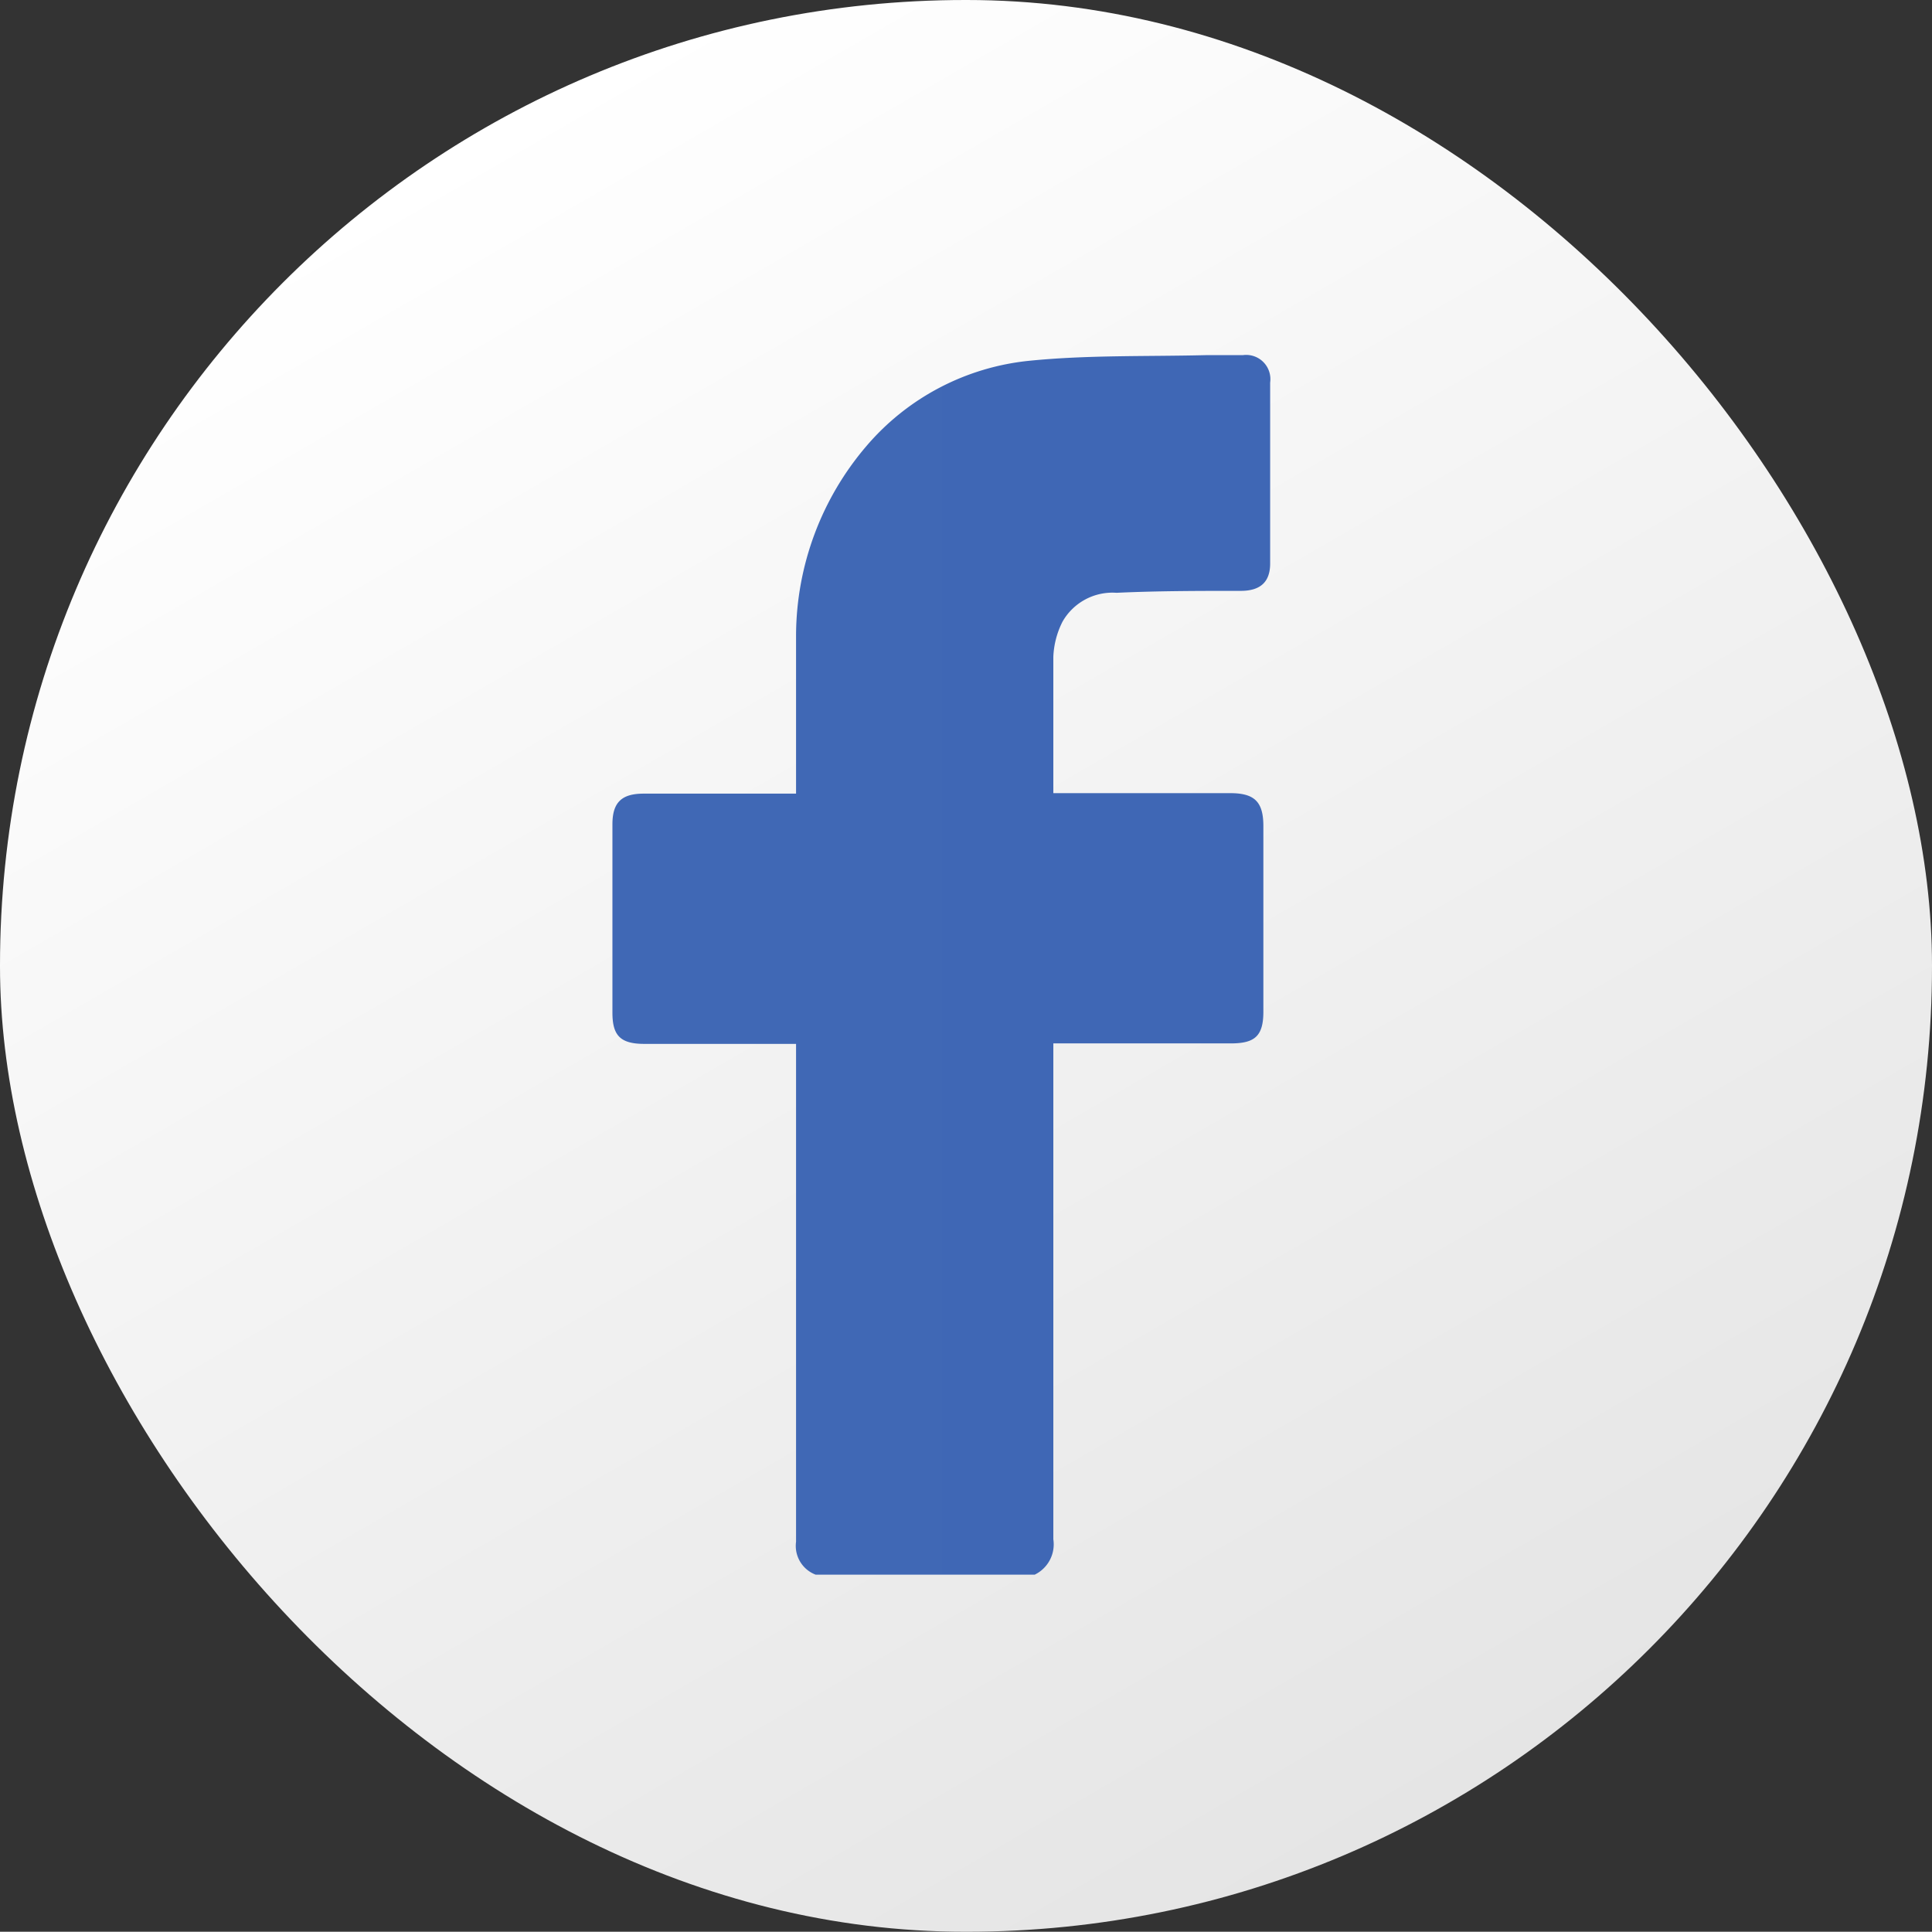 <svg xmlns="http://www.w3.org/2000/svg" xmlns:xlink="http://www.w3.org/1999/xlink" viewBox="0 0 79.75 79.74"><rect x="0" y="0" width="79.75" height="79.74" fill="#333333" stroke="none"/><defs><style>.cls-1{fill:url(#New_Gradient_Swatch_1);}.cls-2{fill:url(#linear-gradient);}</style><linearGradient id="New_Gradient_Swatch_1" x1="19.95" y1="5.36" x2="59.8" y2="74.38" gradientUnits="userSpaceOnUse"><stop offset="0" stop-color="#fff"/><stop offset="1" stop-color="#e5e5e5"/></linearGradient><linearGradient id="linear-gradient" x1="25.27" y1="39.87" x2="52.48" y2="39.87" gradientUnits="userSpaceOnUse"><stop offset="0" stop-color="#4068b5"/><stop offset="1" stop-color="#3f67b5"/></linearGradient></defs><g id="Layer_2" data-name="Layer 2"><g id="_03" data-name="03"><rect class="cls-1" width="79.75" height="79.74" rx="39.85"/><path class="cls-2" d="M33.67,65a1.27,1.27,0,0,1-.81-1.36q0-10,0-19.91v-.64H26.6c-1,0-1.32-.35-1.32-1.29q0-3.89,0-7.77c0-.9.37-1.27,1.29-1.27h6.29v-.57c0-2,0-4,0-6a12.09,12.09,0,0,1,2.89-7.76,10.17,10.17,0,0,1,6.76-3.54c2.41-.24,4.84-.17,7.26-.23.51,0,1,0,1.53,0a1,1,0,0,1,1.13,1.13q0,3.74,0,7.47c0,.76-.4,1.12-1.18,1.13-1.72,0-3.44,0-5.16.08a2.37,2.37,0,0,0-2.23,1.19,3.51,3.51,0,0,0-.38,1.45c0,1.85,0,3.7,0,5.63h7.3c1,0,1.37.35,1.37,1.36,0,2.55,0,5.11,0,7.66,0,1-.35,1.3-1.3,1.31H43.48v.61q0,9.93,0,19.86A1.39,1.39,0,0,1,42.71,65Z"/></g></g></svg>